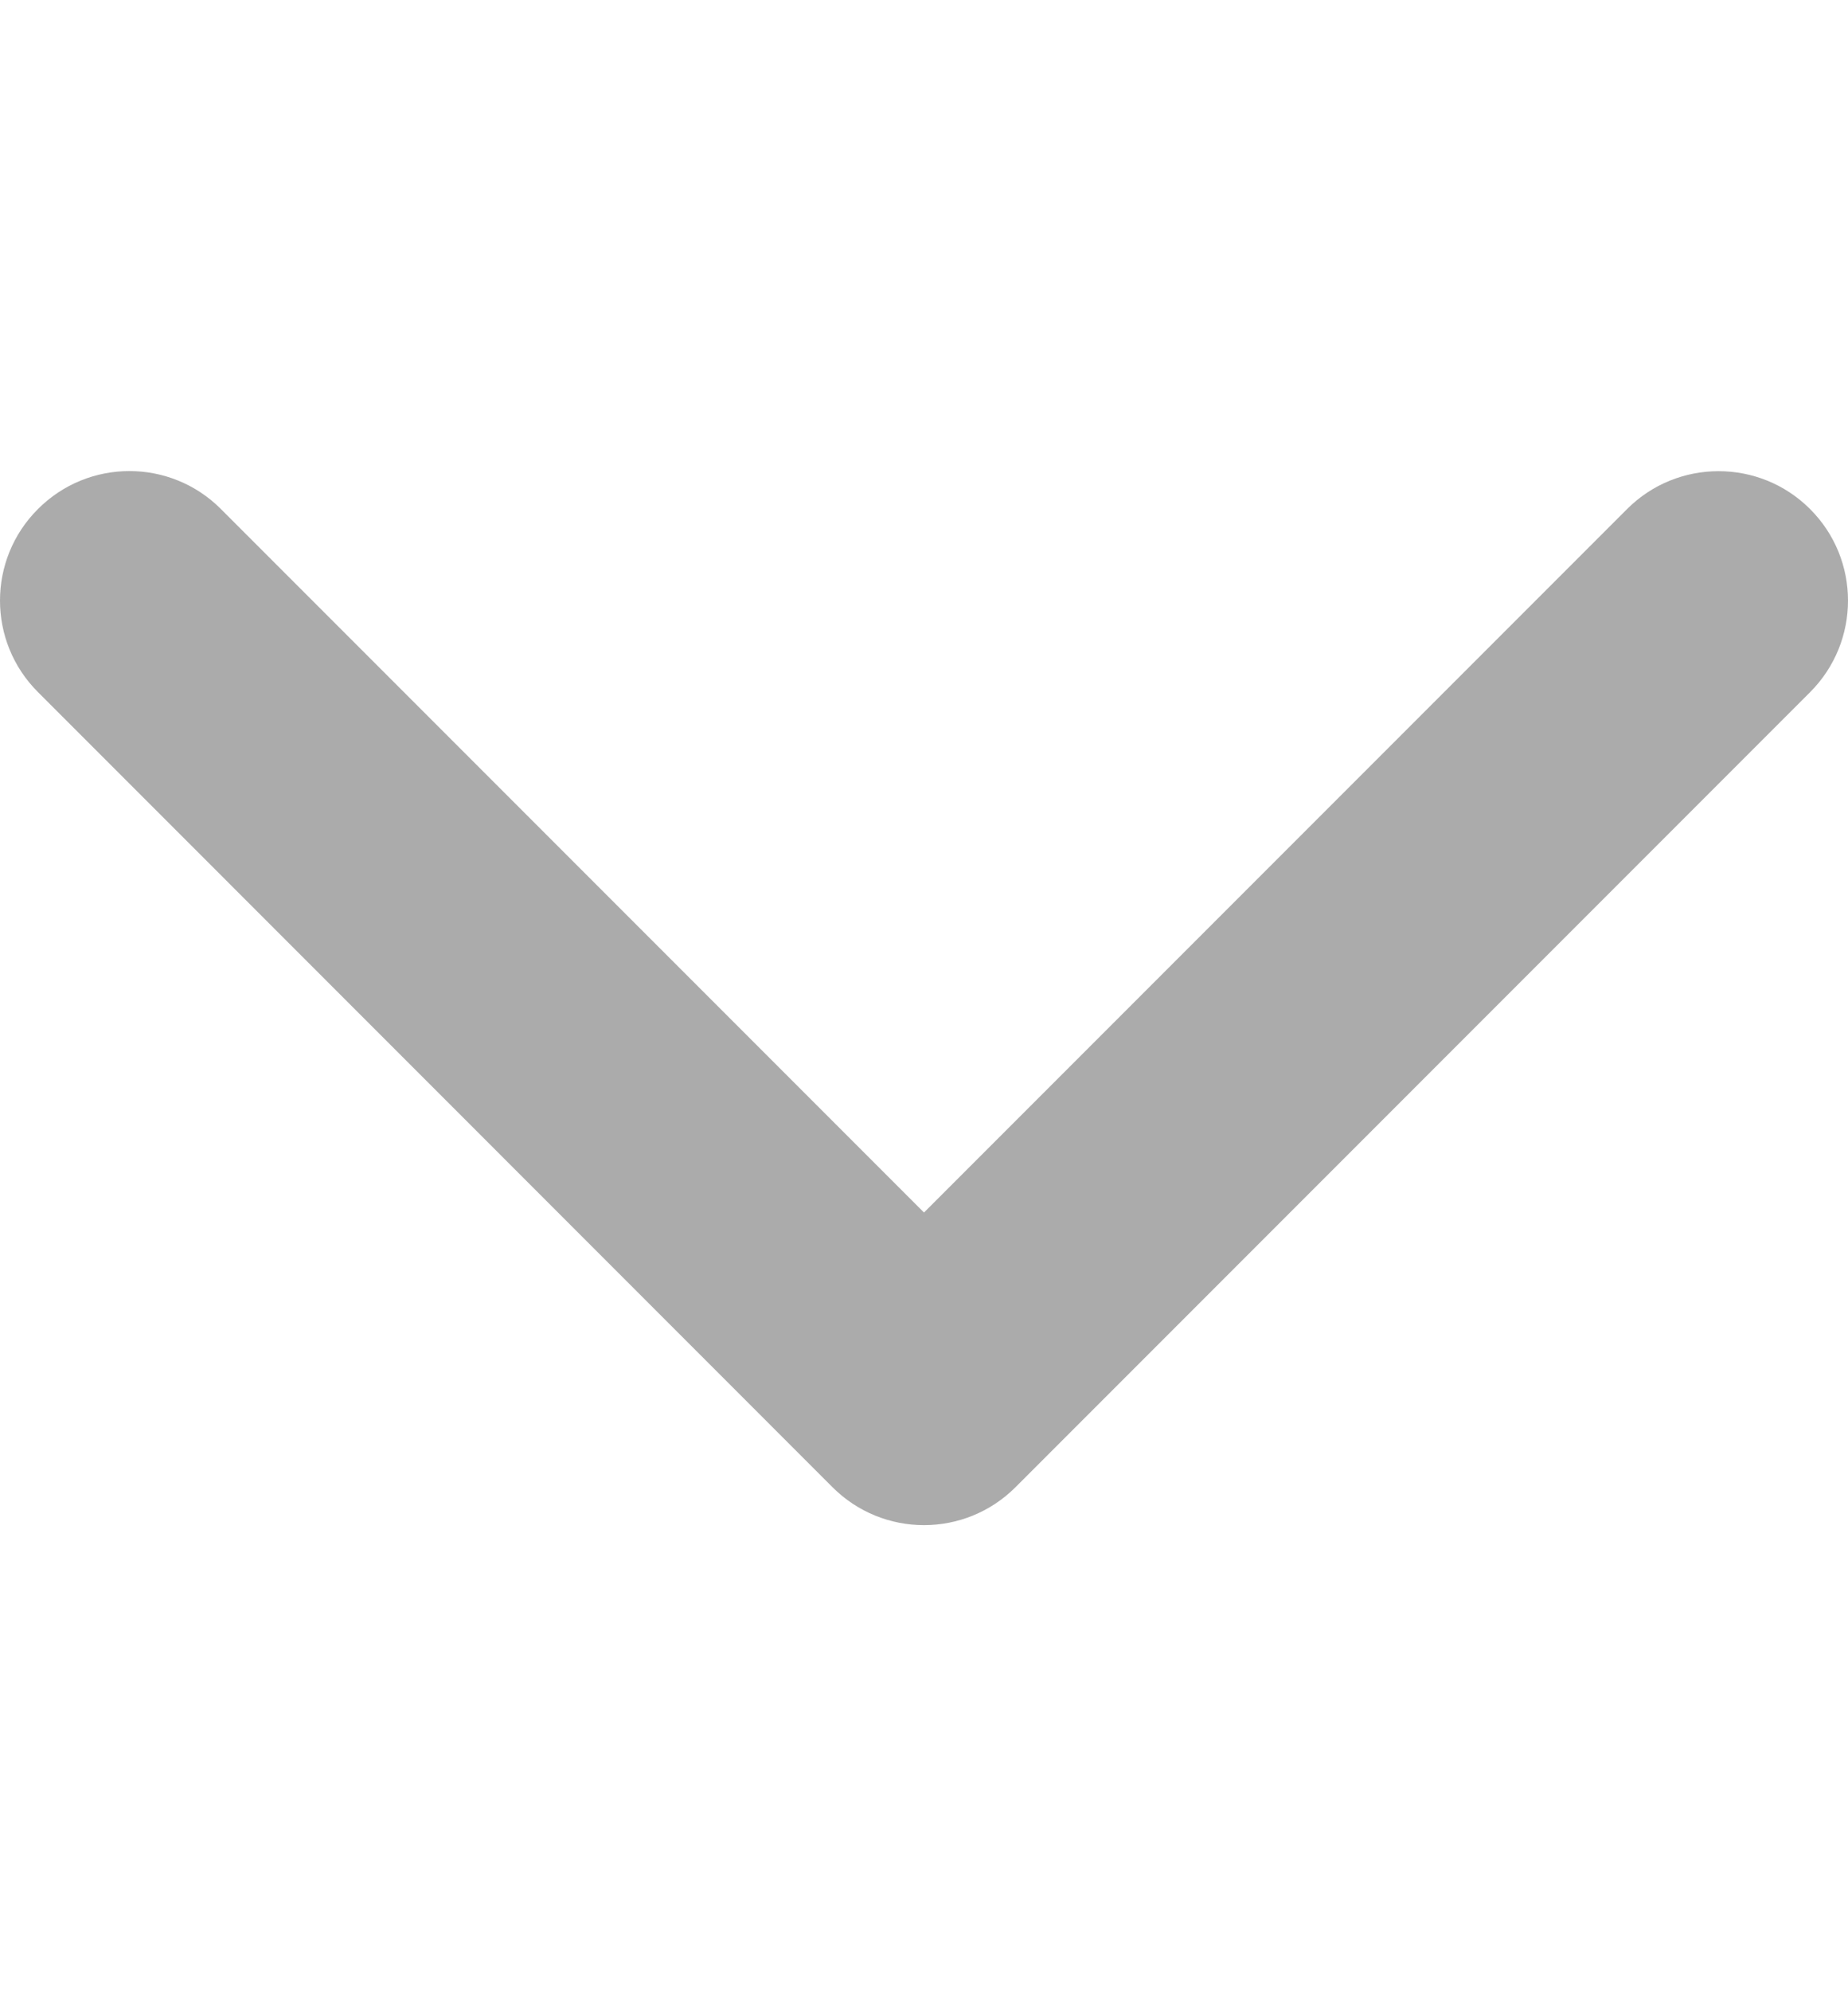 <svg width="13" height="14" viewBox="0 0 13 14" fill="none" xmlns="http://www.w3.org/2000/svg">
<path d="M6.5 10.723C6.267 10.723 6.034 10.634 5.856 10.456L0.267 4.866C-0.089 4.511 -0.089 3.934 0.267 3.579C0.622 3.223 1.199 3.223 1.554 3.579L6.5 8.525L11.446 3.579C11.801 3.224 12.378 3.224 12.733 3.579C13.089 3.934 13.089 4.511 12.733 4.867L7.144 10.456C6.966 10.634 6.733 10.723 6.5 10.723Z" fill="#ABABAB"/>
</svg>
